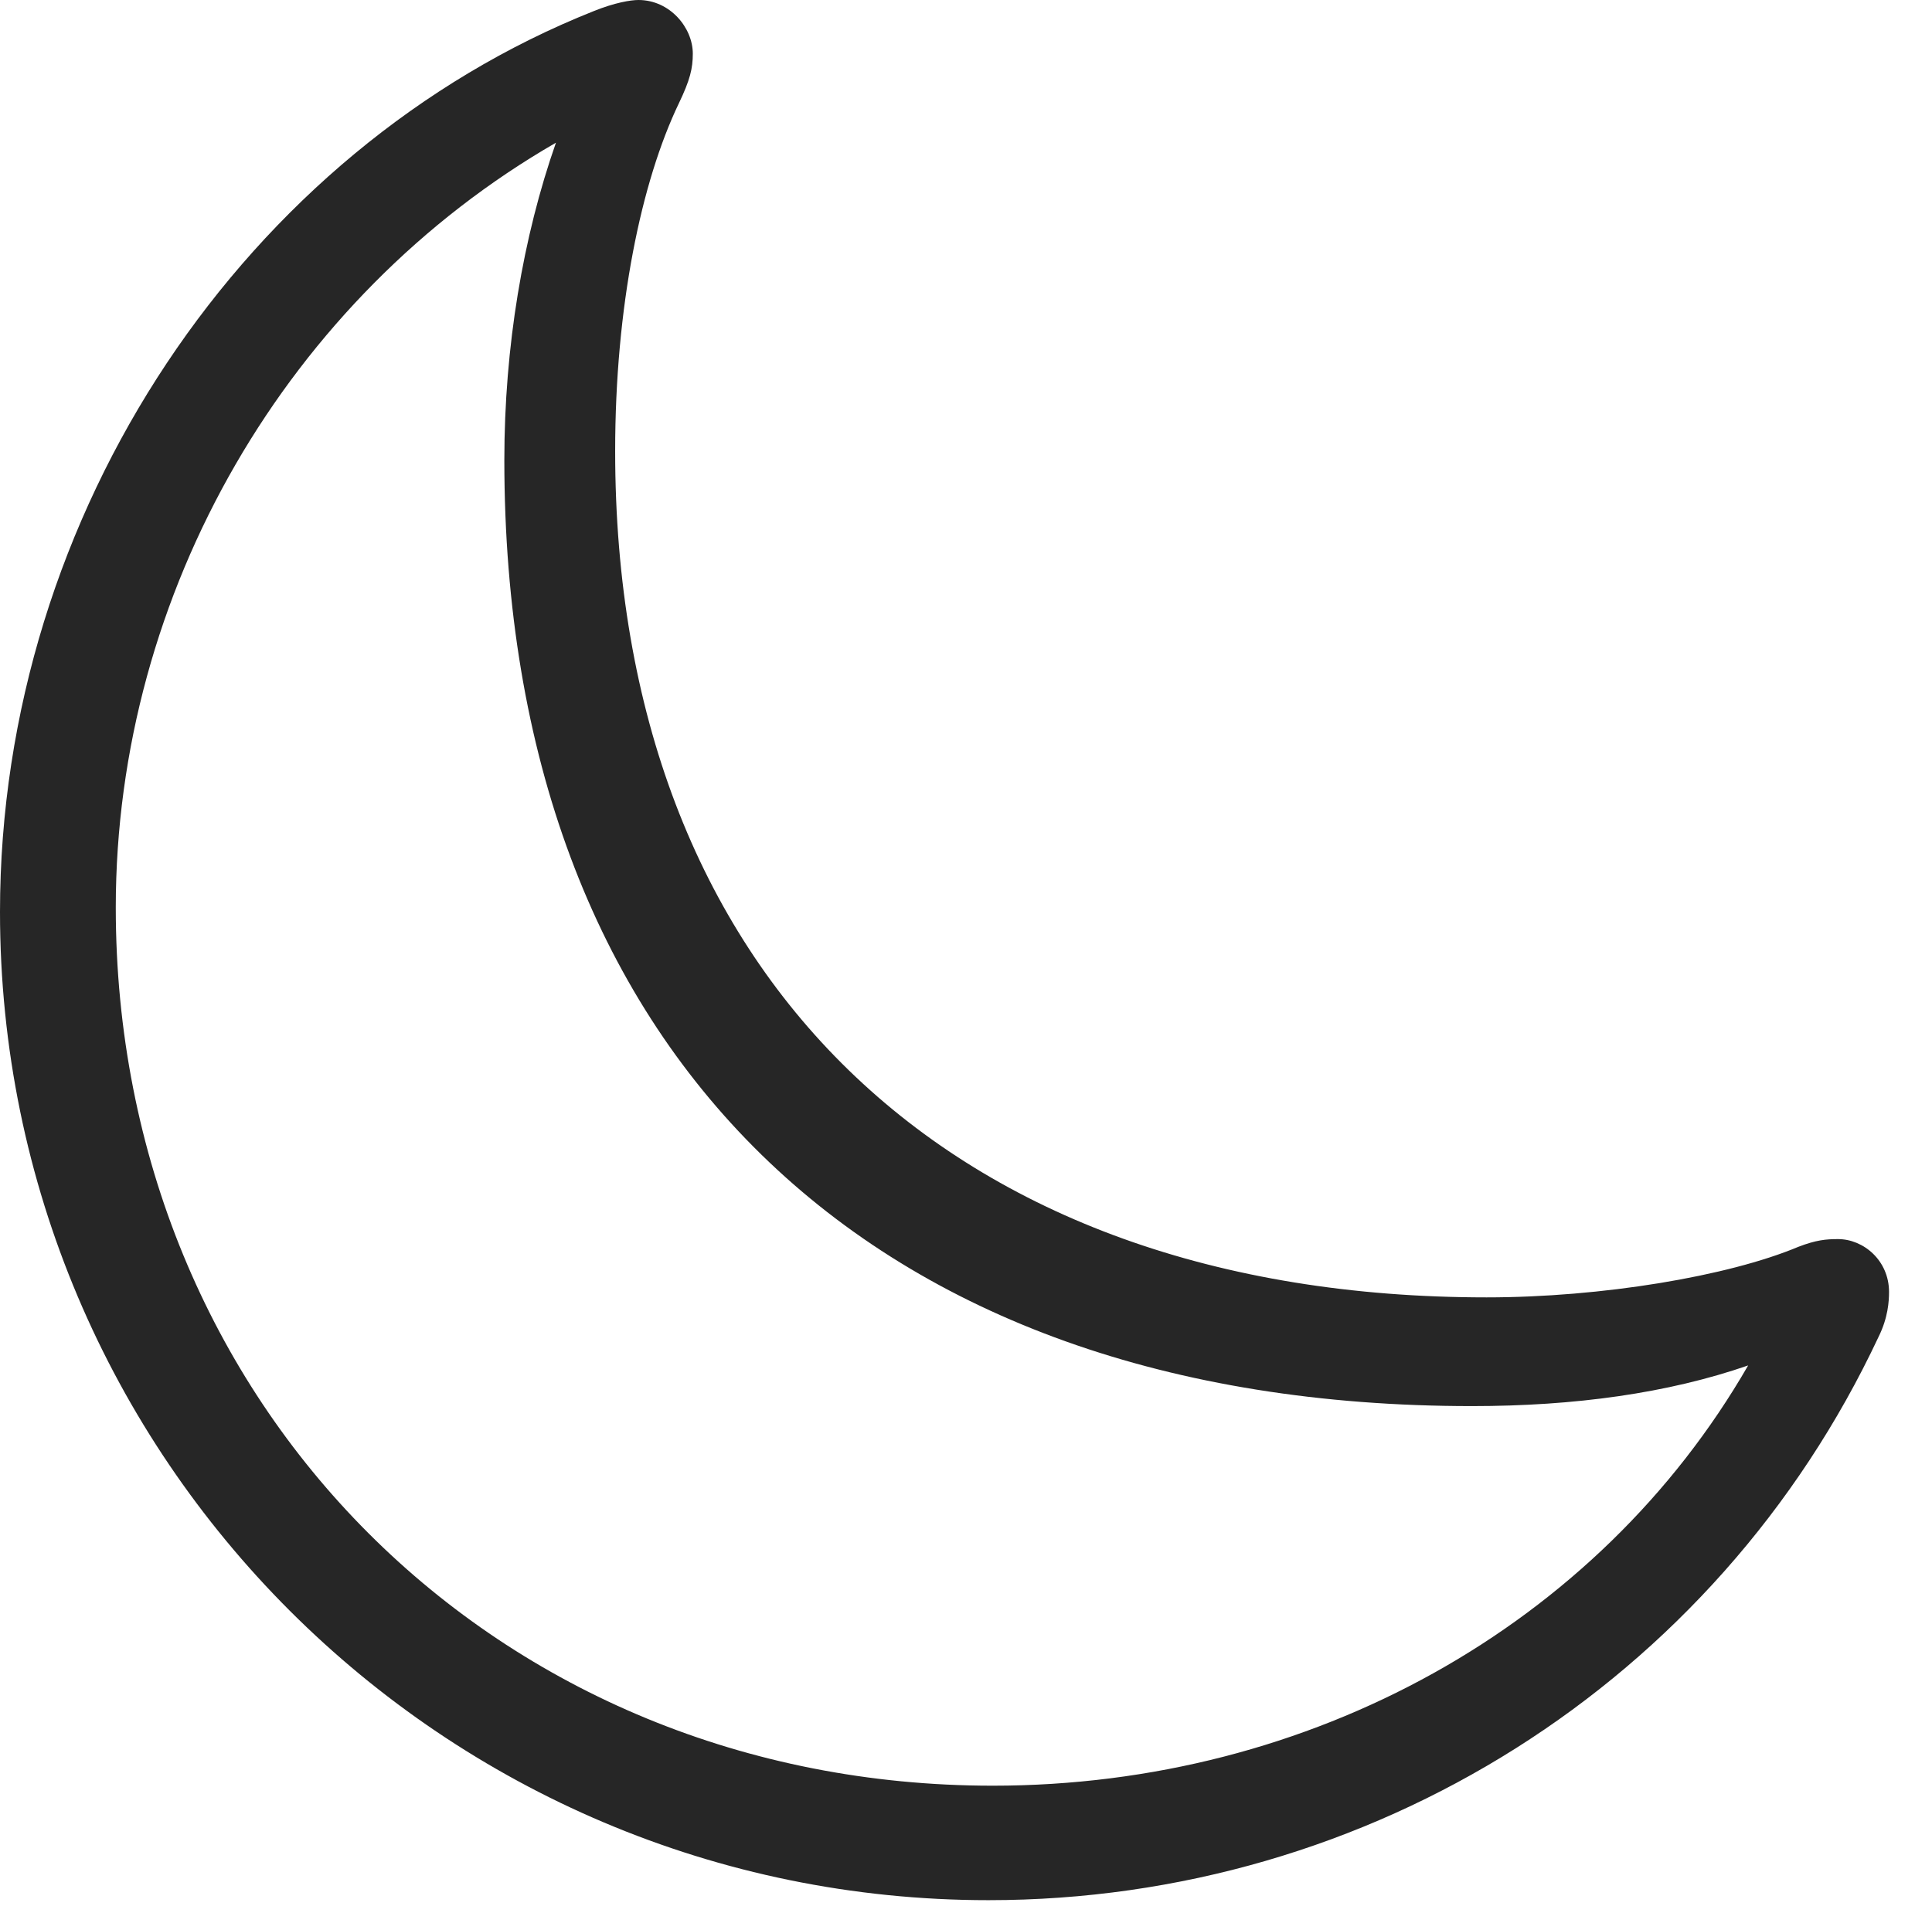 <?xml version="1.0" encoding="UTF-8"?>
<!--Generator: Apple Native CoreSVG 326-->
<!DOCTYPE svg
PUBLIC "-//W3C//DTD SVG 1.1//EN"
       "http://www.w3.org/Graphics/SVG/1.1/DTD/svg11.dtd">
<svg version="1.1" xmlns="http://www.w3.org/2000/svg" xmlns:xlink="http://www.w3.org/1999/xlink" viewBox="0 0 16.771 16.548">
 <g>
  <rect height="16.548" opacity="0" width="16.771" x="0" y="0"/>
  <path d="M12.904 11.265C8.223 11.265 5.34 8.452 5.34 3.917C5.34 2.661 5.566 1.579 5.893 0.897C5.99 0.695 6.014 0.594 6.014 0.466C6.014 0.241 5.816 0 5.542 0C5.476 0 5.339 0.022 5.155 0.096C2.143 1.294 0 4.442 0 7.918C0 12.657 3.847 16.499 8.581 16.499C11.893 16.499 14.897 14.614 16.307 11.608C16.39 11.441 16.398 11.297 16.398 11.218C16.398 10.945 16.177 10.759 15.955 10.759C15.851 10.759 15.764 10.767 15.611 10.826C15.001 11.082 13.903 11.265 12.904 11.265ZM1.005 7.88C1.005 5.137 2.504 2.578 4.826 1.239C4.54 2.055 4.378 3.01 4.378 3.995C4.378 9.124 7.528 12.209 12.778 12.209C13.671 12.209 14.479 12.097 15.175 11.856C13.872 14.117 11.378 15.505 8.618 15.505C4.316 15.505 1.005 12.2 1.005 7.88Z" fill="black" fill-opacity="0.85"/>
 </g>
</svg>
